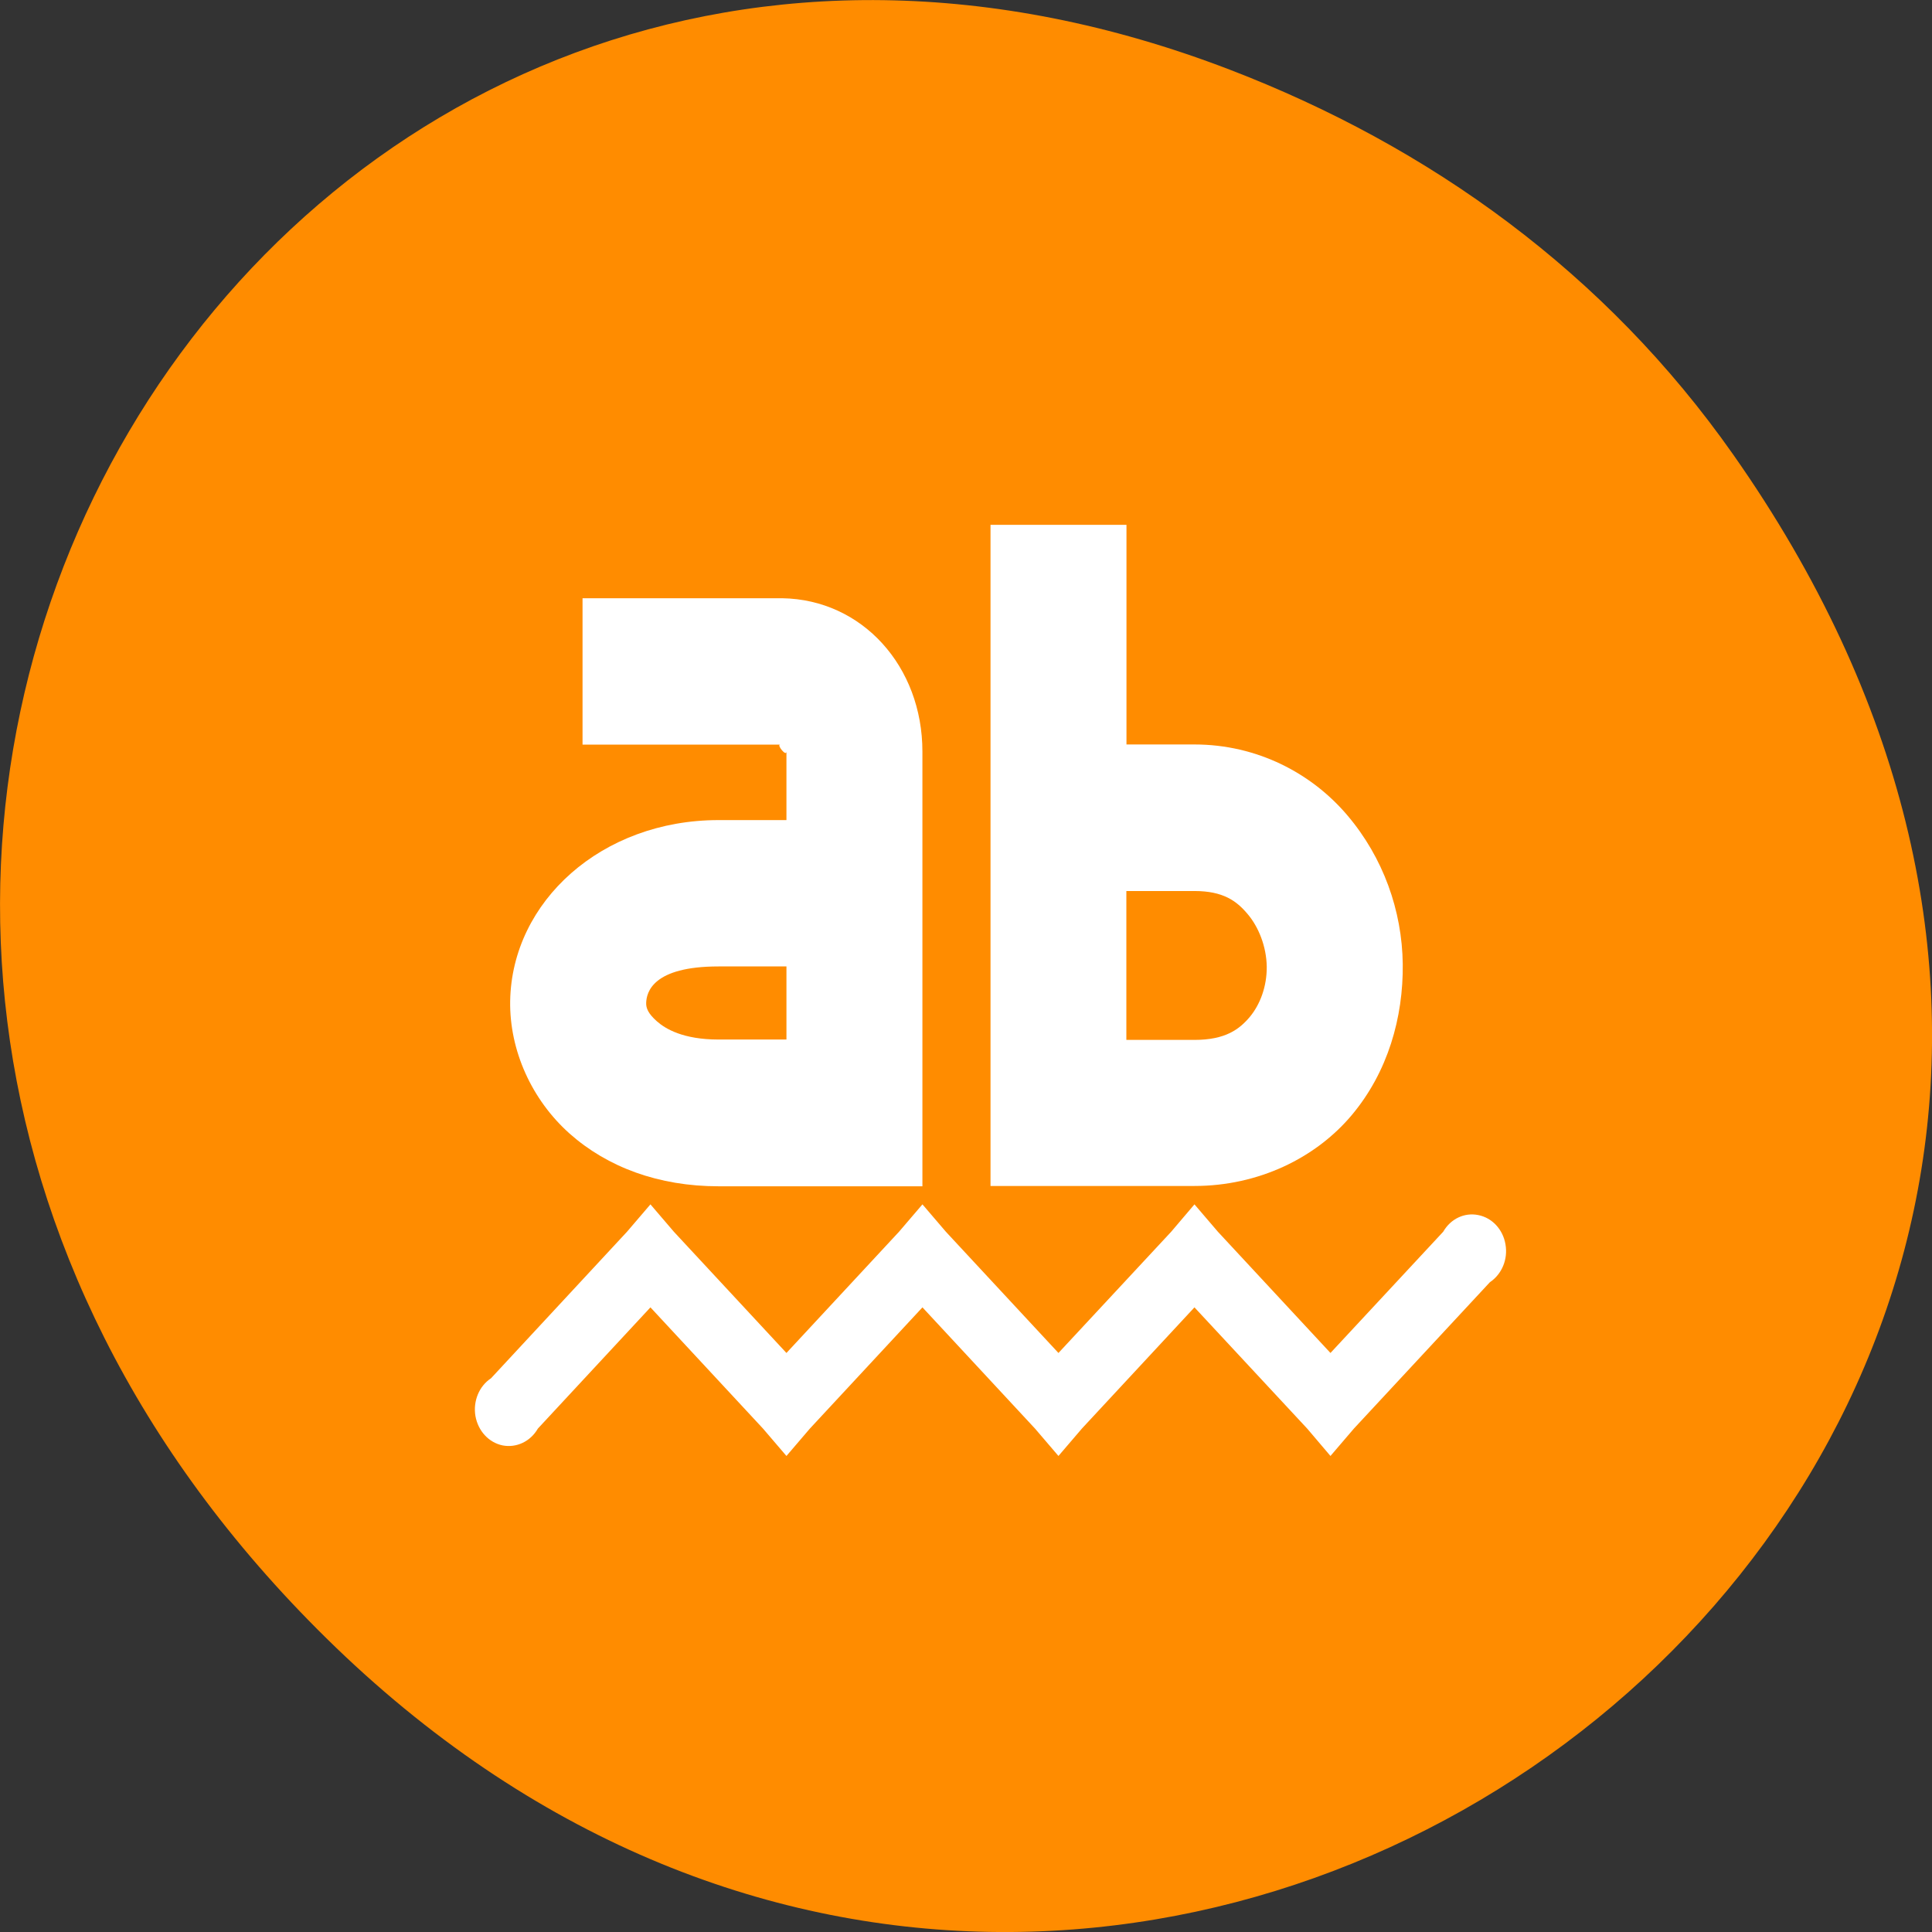 <svg xmlns="http://www.w3.org/2000/svg" viewBox="0 0 48 48"><rect x="0" y="0" width="48" height="48" fill="#333333" stroke="none"/><path d="m 43.055 11.285 c 17.262 24.547 -14.613 49.422 -34.945 29.418 c -19.16 -18.844 -1.398 -48.125 22.441 -38.973 c 4.973 1.91 9.336 5.047 12.504 9.555" style="fill:#ff8c00"/><g style="fill:#fff"><path d="m 14.473 14.863 v 3.637 h 4.91 c -0.094 0 0.156 0.312 0.156 0.172 v 1.703 h -1.688 c -2.902 0 -5.133 2.02 -5.176 4.492 c -0.02 1.234 0.539 2.461 1.477 3.297 c 0.941 0.836 2.215 1.309 3.699 1.309 h 5.066 v -10.801 c 0 -2.109 -1.488 -3.777 -3.484 -3.809 m -1.582 9.148 h 1.688 v 1.816 h -1.688 c -0.879 0 -1.32 -0.266 -1.531 -0.453 c -0.215 -0.191 -0.27 -0.324 -0.266 -0.457 c 0.008 -0.262 0.16 -0.906 1.797 -0.906"/><path d="m 24.609 13.043 v 16.422 h 5.066 c 1.586 0 3.012 -0.691 3.91 -1.762 c 0.895 -1.066 1.281 -2.422 1.266 -3.75 c -0.016 -1.328 -0.484 -2.645 -1.375 -3.695 c -0.887 -1.047 -2.242 -1.762 -3.801 -1.762 h -1.688 v -5.457 h -3.379 m 3.379 9.098 h 1.688 c 0.715 0 1.047 0.246 1.32 0.57 c 0.273 0.32 0.469 0.805 0.477 1.309 c 0.004 0.5 -0.168 0.945 -0.422 1.25 c -0.258 0.305 -0.602 0.57 -1.375 0.57 h -1.691 v -3.695"/><path d="m 16.16 29.922 l -0.582 0.68 l -3.379 3.641 c -0.297 0.195 -0.449 0.57 -0.387 0.938 c 0.066 0.371 0.332 0.66 0.676 0.73 c 0.344 0.066 0.691 -0.098 0.875 -0.418 l 2.797 -3.012 l 2.797 3.012 l 0.582 0.68 l 0.582 -0.68 l 2.797 -3.012 l 2.797 3.012 l 0.582 0.68 l 0.582 -0.68 l 2.797 -3.012 l 2.801 3.012 l 0.578 0.68 l 0.582 -0.68 l 3.379 -3.637 c 0.297 -0.199 0.453 -0.57 0.387 -0.941 c -0.062 -0.371 -0.332 -0.66 -0.676 -0.727 c -0.344 -0.07 -0.688 0.094 -0.871 0.414 l -2.801 3.012 l -2.797 -3.012 l -0.582 -0.68 l -0.578 0.68 l -2.801 3.012 l -2.797 -3.012 l -0.582 -0.68 l -0.582 0.68 l -2.797 3.012 l -2.797 -3.012"/></g></svg>